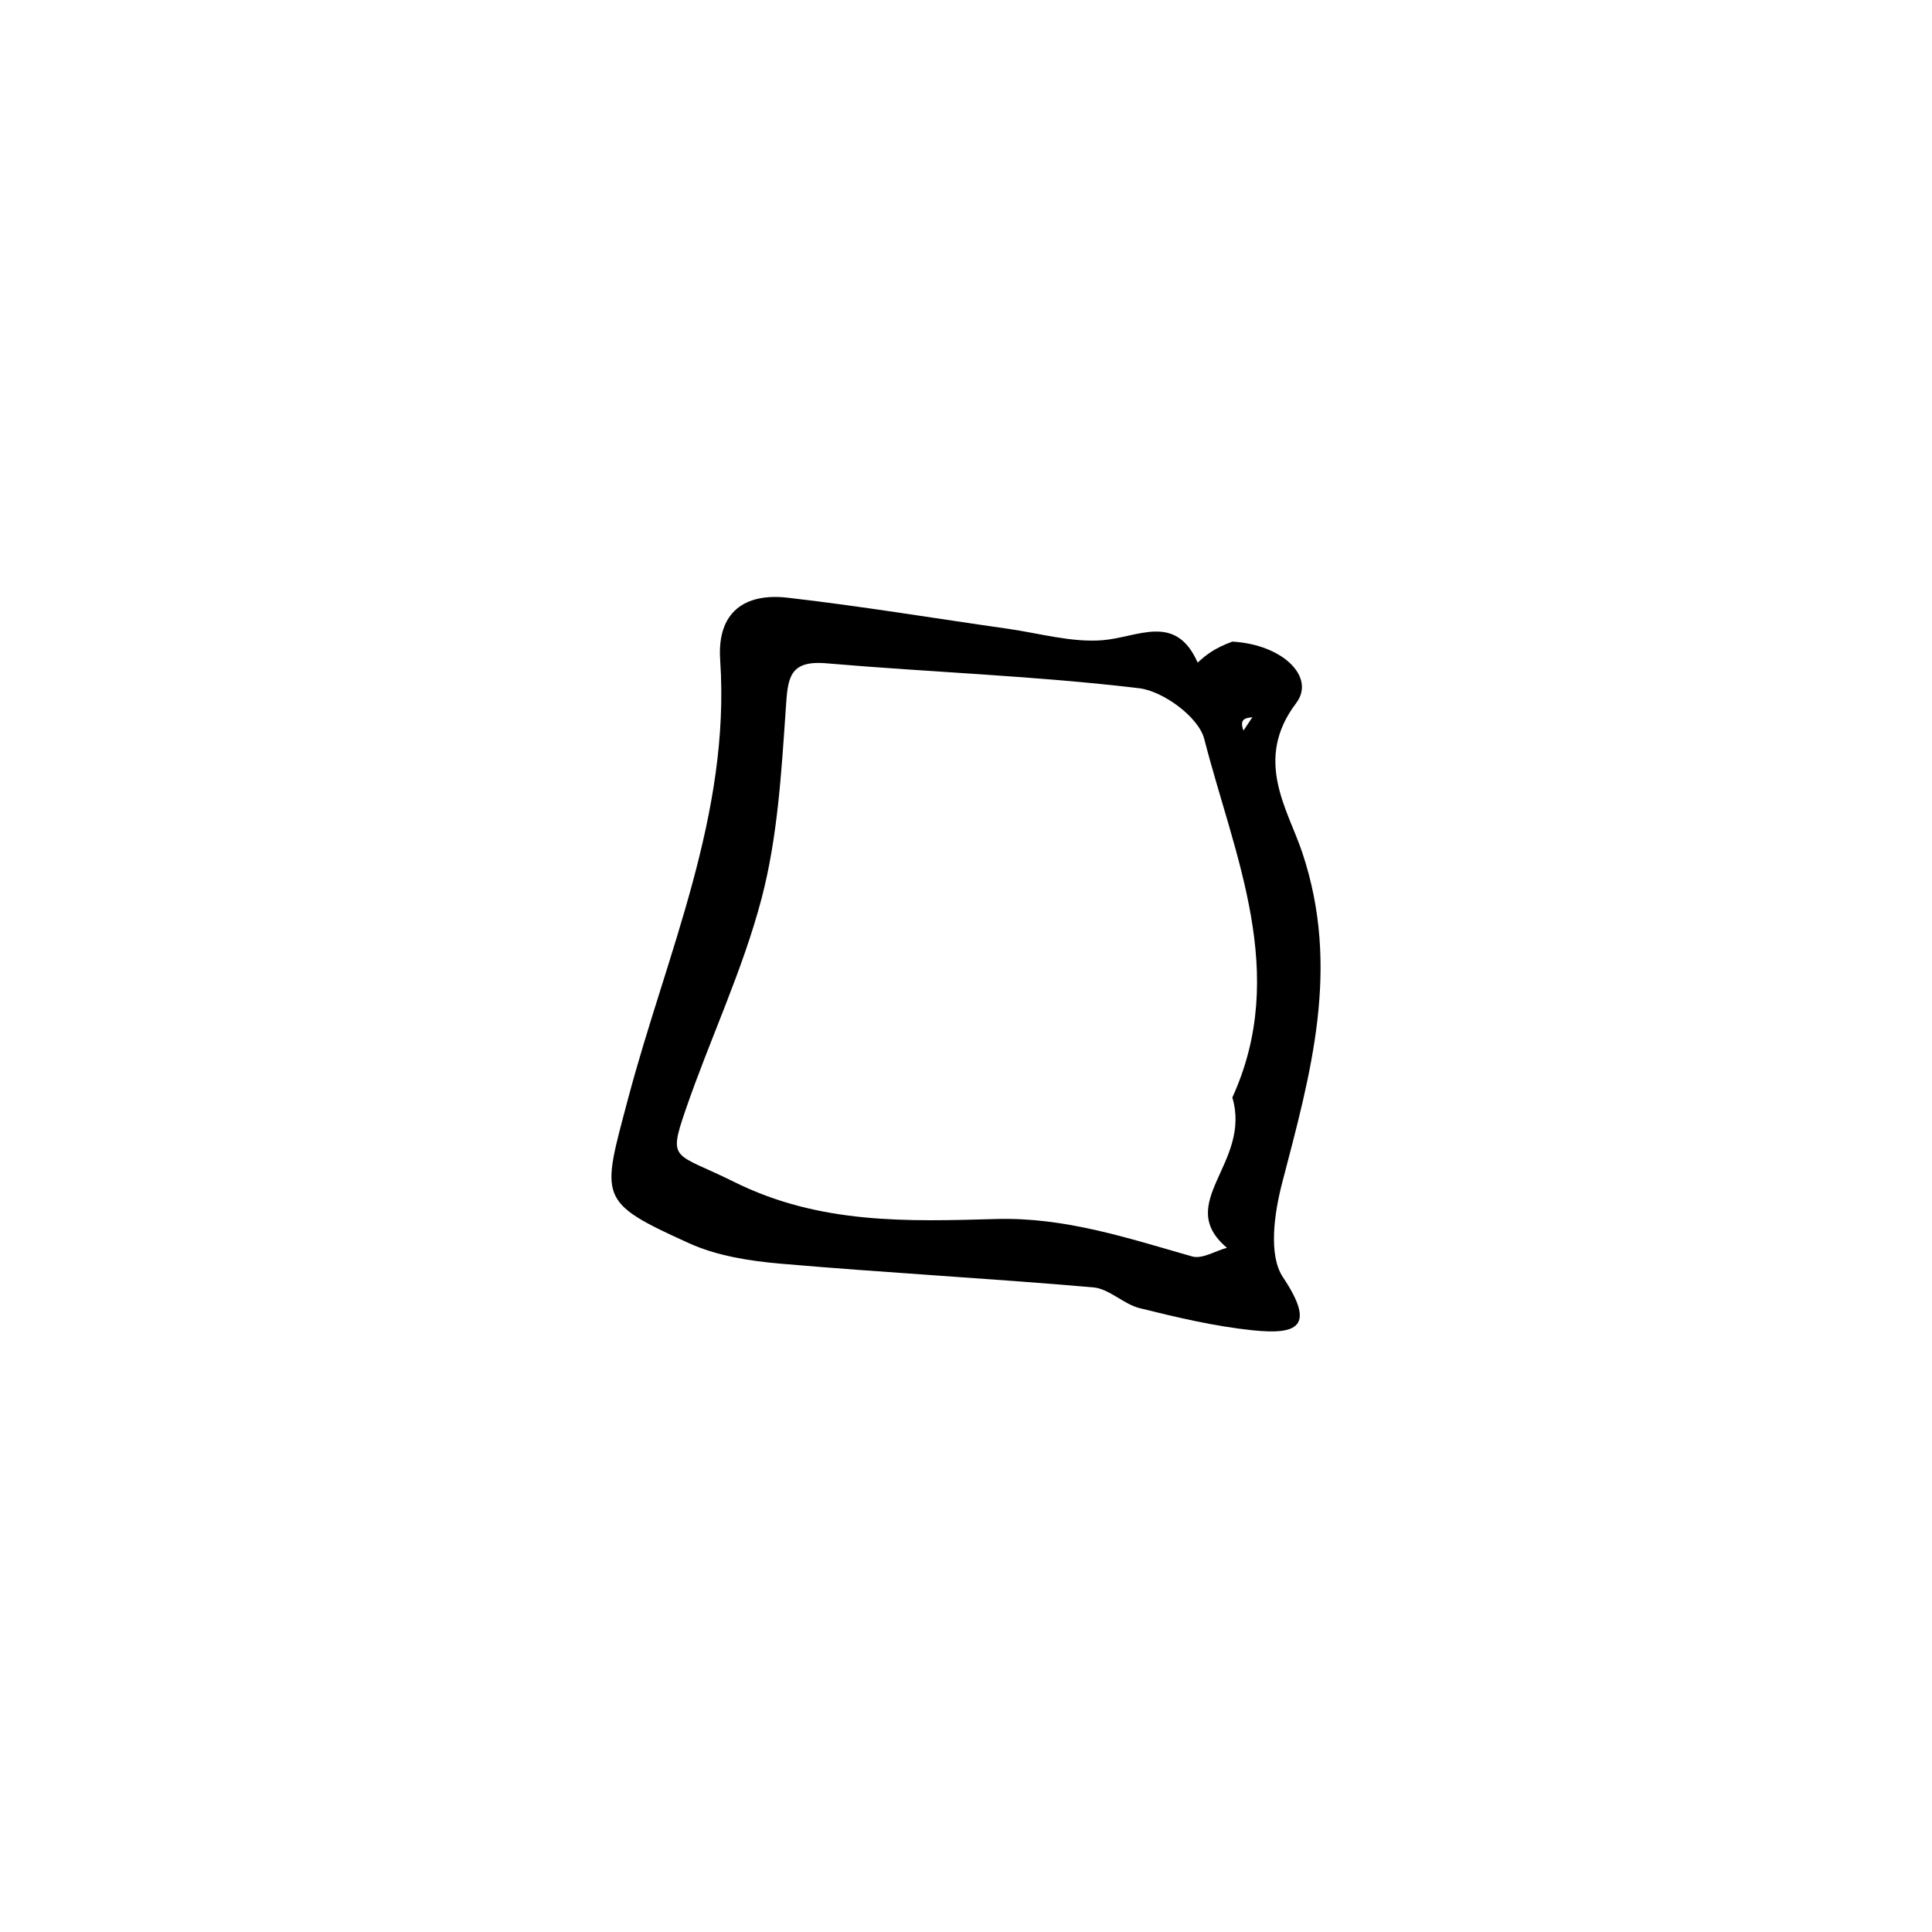 <svg width="534" height="534" viewBox="0 0 534 534" fill="none" xmlns="http://www.w3.org/2000/svg"><path d="M340.616 177.339c14.031.806 23.058 9.857 17.643 16.997-11.867 15.648-2.327 29.332 1.663 41.234 10.708 31.943 2.346 61.155-5.515 91.294-2.179 8.352-3.903 20.027.197 26.156 9.191 13.741 3.93 15.942-8.365 14.668-10.507-1.089-20.92-3.559-31.204-6.106-4.5-1.114-8.449-5.374-12.861-5.756-28.79-2.502-57.662-4.053-86.452-6.551-8.54-.741-17.529-2.146-25.229-5.633-25.487-11.538-24.218-12.329-16.913-39.903 10.581-39.945 28.38-78.515 25.474-121.343-.894-13.178 6.707-18.559 18.675-17.188 20.347 2.331 40.576 5.699 60.861 8.586 8.714 1.241 17.56 3.836 26.134 3.159 9.857-.78 20.176-7.654 26.301 6.177 2.171-1.93 4.342-3.86 9.591-5.791Zm0 126.007c15.689-34.387.558-66.712-7.773-99.127-1.542-5.998-11.319-13.194-17.997-13.994-28.674-3.436-57.635-4.41-86.439-6.888-10.482-.901-10.651 4.288-11.215 12.503-1.208 17.569-2.247 35.494-6.673 52.408-5.239 20.019-14.331 39.004-21.076 58.668-4.886 14.246-2.984 11.584 13.451 19.752 23.706 11.781 47.918 10.944 72.487 10.263 19.029-.527 36.378 5.294 54.132 10.351 2.751.784 6.385-1.522 9.611-2.399-14.778-12.439 6.873-23.346 1.492-41.537Zm3.079-101.42 2.462-3.688c-1.847.205-3.694.41-2.462 3.688Z" fill="#000"/></svg>